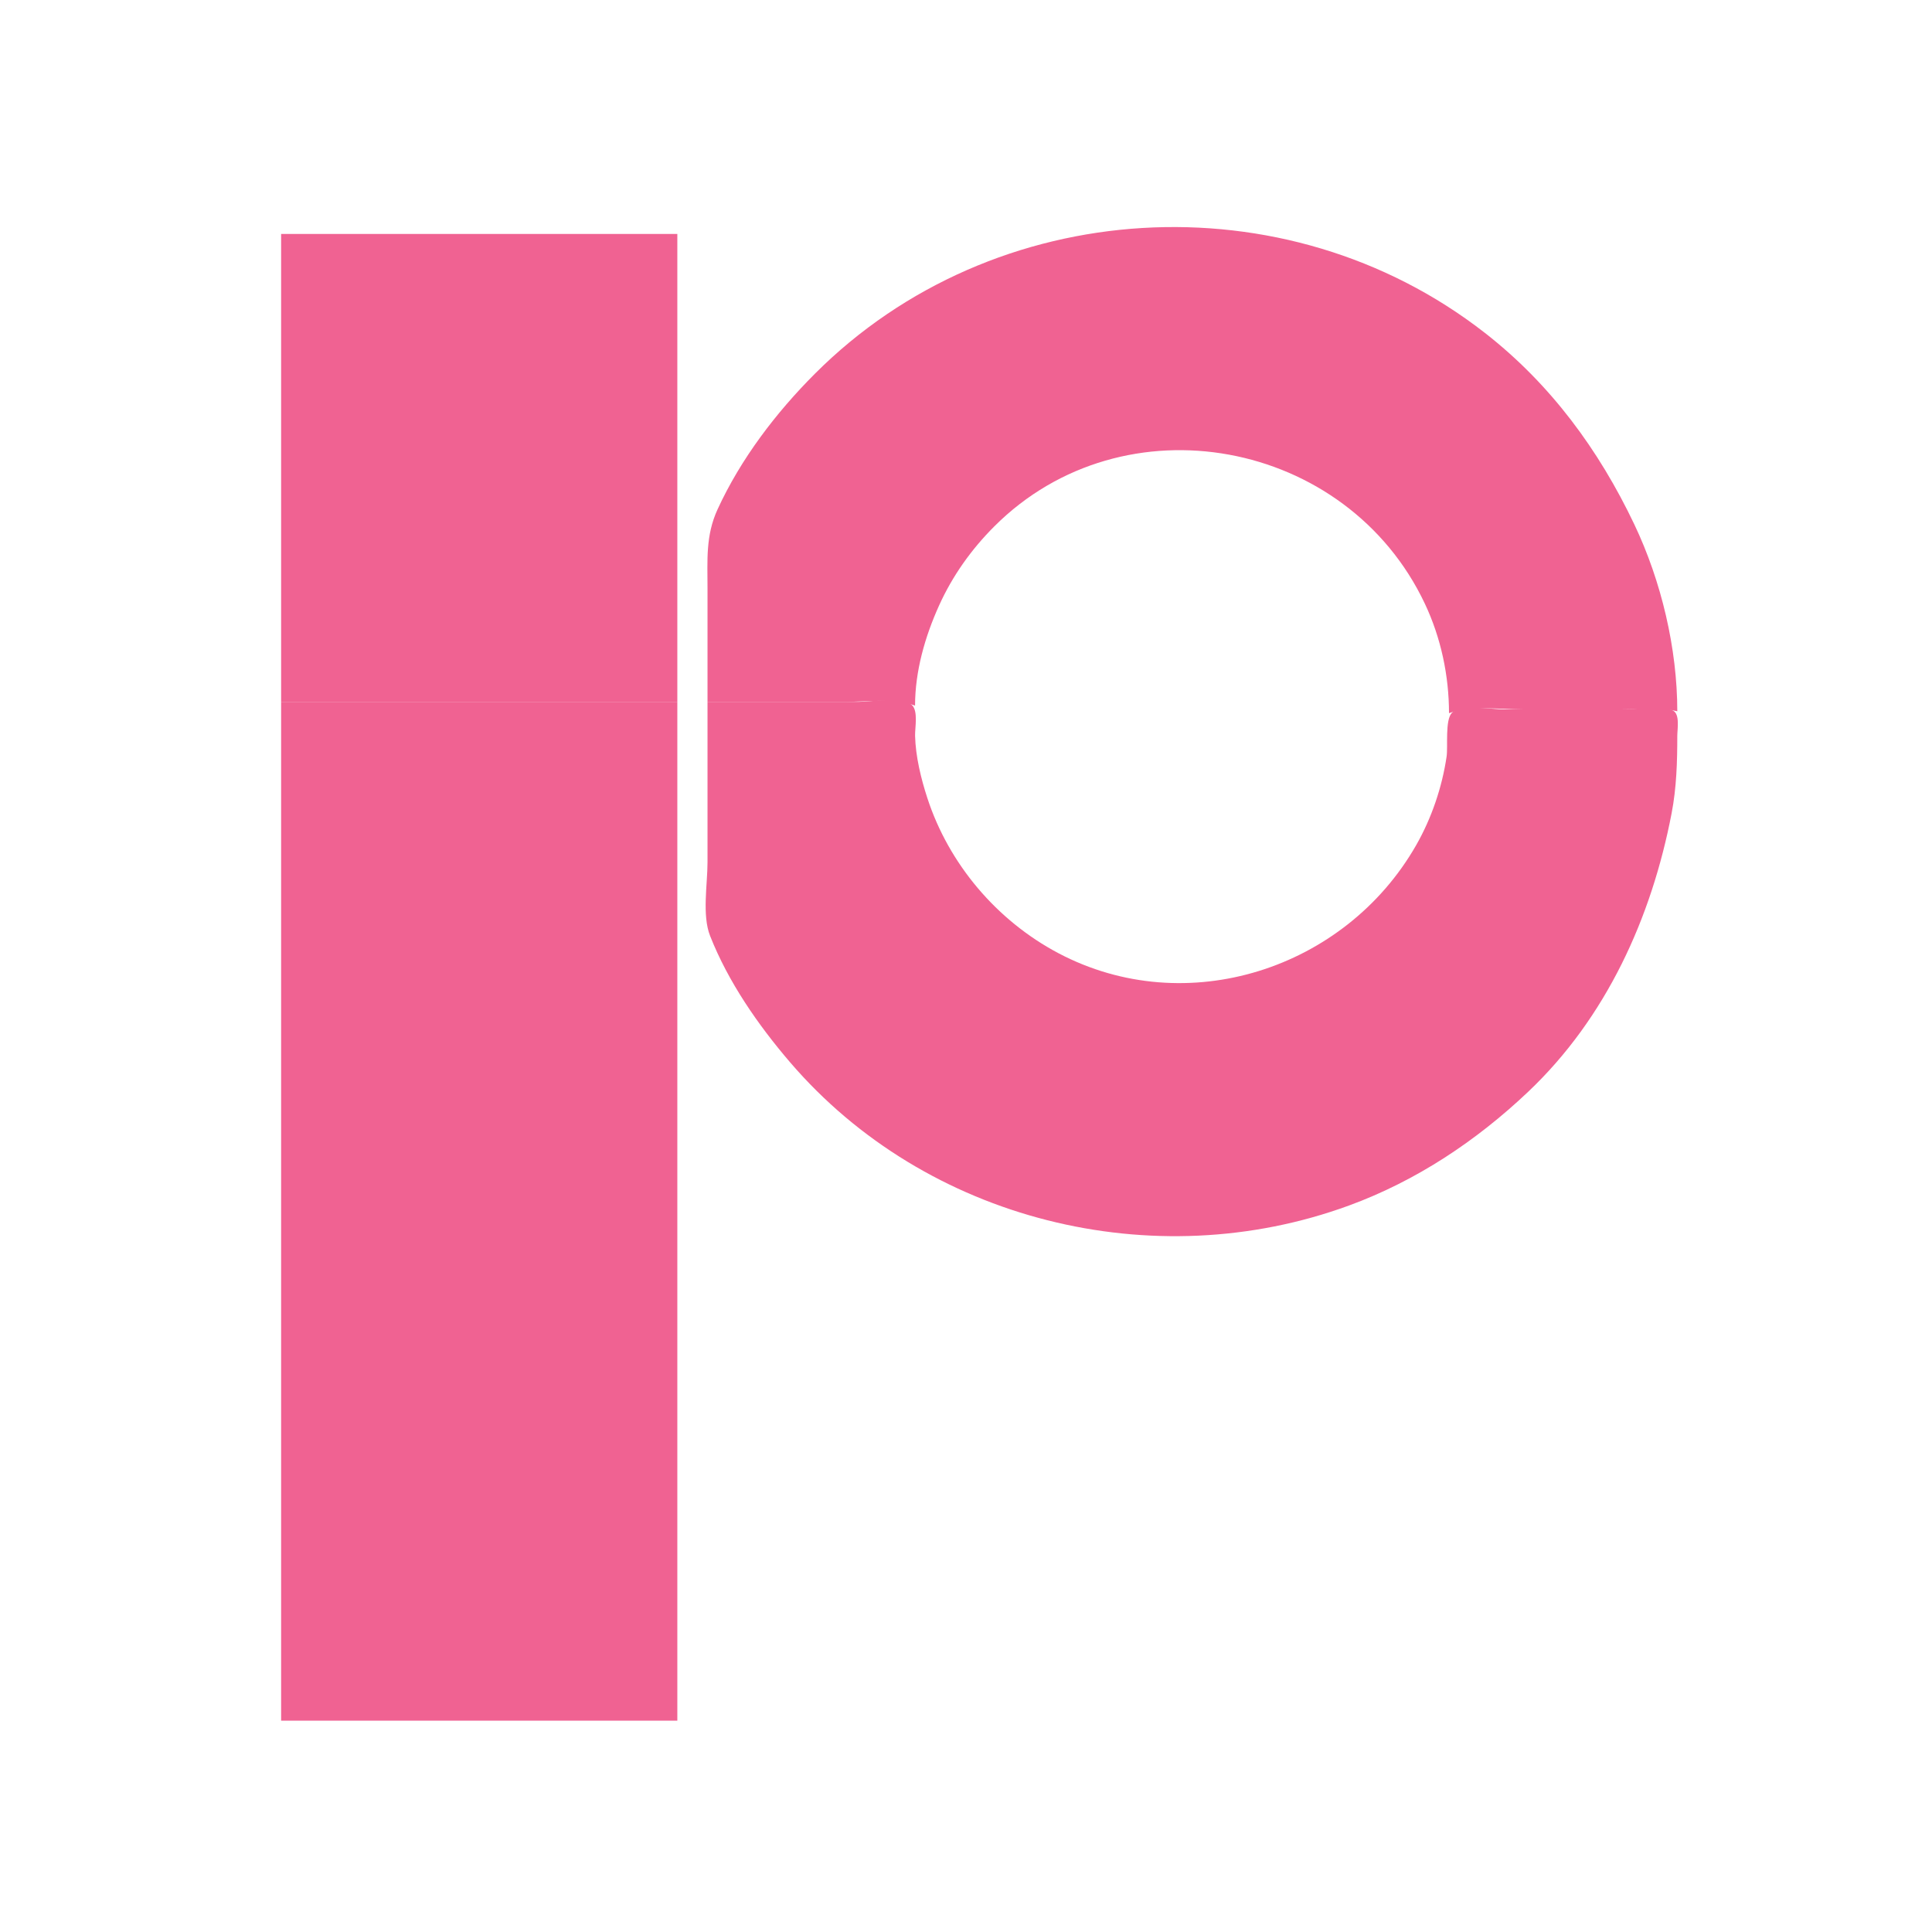<?xml version="1.0" standalone="yes"?>
<svg xmlns="http://www.w3.org/2000/svg" width="1024" height="1024">
<path style="fill:#a9a9a9; stroke:none;" d="M58.667 97.333L59.333 97.667L58.667 97.333z"/>
<path style="fill:#858585; stroke:none;" d="M60 97L61 98L60 97M58.667 98.333L59.333 98.667L58.667 98.333z"/>
<path style="fill:#f06292; stroke:none;" d="M375 372L448 372C459.826 372 473.781 369.911 485 374C485.012 355.733 490.234 337.538 497.694 321C504.799 305.252 514.787 291.213 527 279C595.668 210.332 713.957 232.598 755.219 320C763.737 338.042 768 358.13 768 378C779.744 373.72 794.613 376 807 376L860 376C869.442 376 879.778 374.804 889 377C889 343.706 880.543 308.048 866.255 278C847.442 238.436 821.806 203.557 787 176.424C681.441 94.14 526.716 103.284 432 198C411.268 218.732 392.607 243.216 380.309 270C373.927 283.897 375 296.963 375 312L375 372M149 124L149 372L359 372L359 124L149 124z"/>
<path style="fill:#f06292; stroke:none;" d="M149 372L149 912L359 912L359 372L149 372M375 372L375 457C375 468.646 372.053 485.081 376.349 496C385.951 520.404 401.754 543.203 418.729 563C490.828 647.085 611.461 676.908 715 638.947C750.676 625.867 782.408 604.756 809.911 578.714C851.434 539.398 875.378 486.321 886 431C888.599 417.464 889 403.735 889 390C889 386.529 890.507 378.485 886.682 376.603C880.478 373.551 867.873 376 861 376L797 376C790.714 376 774.343 373.103 769.603 377.742C765.796 381.469 767.516 395.652 766.728 401C764.33 417.282 758.742 433.718 750.573 448C712.946 513.779 628.763 540.996 561 505.219C528.415 488.015 502.941 458.044 491.519 423C488.141 412.638 485.283 400.933 485.015 390C484.911 385.754 486.718 376.994 483.397 373.742C478.545 368.993 461.453 372 455 372L375 372z"/>
</svg>
